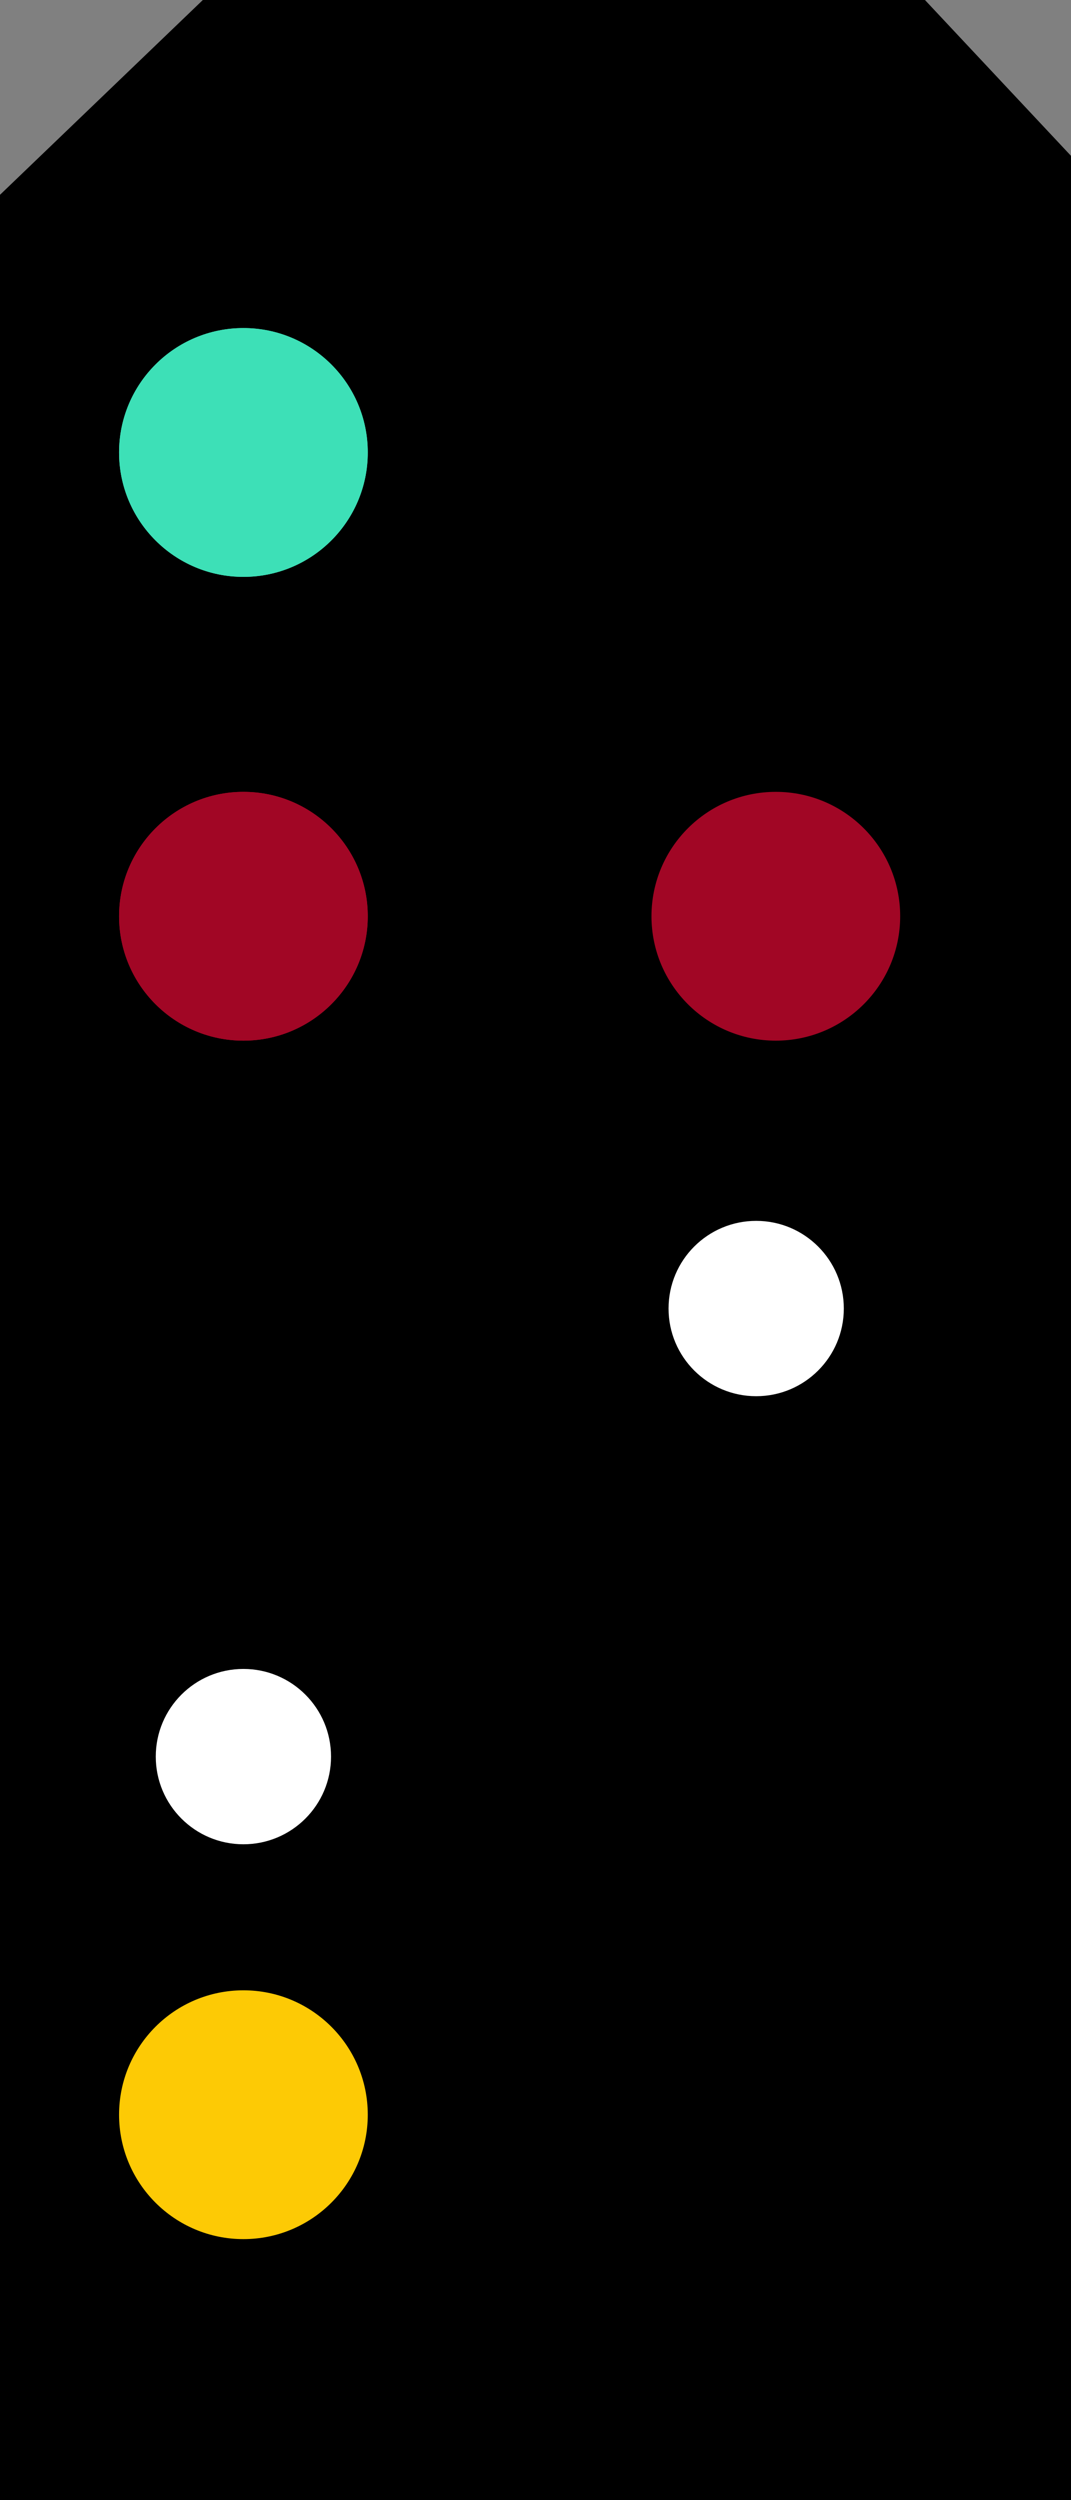 <?xml version="1.0" encoding="UTF-8" standalone="no"?>
<!-- Created with Inkscape (http://www.inkscape.org/) -->

<svg
   xmlns:dc="http://purl.org/dc/elements/1.1/"
   xmlns:cc="http://creativecommons.org/ns#"
   xmlns:rdf="http://www.w3.org/1999/02/22-rdf-syntax-ns#"
   xmlns:svg="http://www.w3.org/2000/svg"
   xmlns="http://www.w3.org/2000/svg"
   xmlns:sodipodi="http://sodipodi.sourceforge.net/DTD/sodipodi-0.dtd"
   xmlns:inkscape="http://www.inkscape.org/namespaces/inkscape"
   width="83.338"
   height="194.454"
   id="svg2984"
   version="1.1"
   inkscape:version="0.48.4 r9939"
   sodipodi:docname="HV_Hp0.svg">
  <rect width="100%" height="100%" fill="#808080" stroke="none"/>
  <defs
     id="defs2986" />
  <sodipodi:namedview
     id="base"
     pagecolor="#ffffff"
     bordercolor="#666666"
     borderopacity="1.0"
     inkscape:pageopacity="0.0"
     inkscape:pageshadow="2"
     inkscape:zoom="0.98994949"
     inkscape:cx="-154.94059"
     inkscape:cy="130.86038"
     inkscape:document-units="px"
     inkscape:current-layer="layer2"
     showgrid="false"
     inkscape:window-width="1309"
     inkscape:window-height="744"
     inkscape:window-x="57"
     inkscape:window-y="24"
     inkscape:window-maximized="1"
     fit-margin-top="0"
     fit-margin-left="0"
     fit-margin-right="0"
     fit-margin-bottom="0" />
  <g
     inkscape:label="Ebene 1"
     inkscape:groupmode="layer"
     id="layer1"
     transform="translate(0,-857.908)" />
  <g
     inkscape:groupmode="layer"
     id="layer2"
     inkscape:label="Schild+Rahmen"
     transform="translate(0,-857.908)"
     style="display:inline">
    <path
       style="fill:#000000;fill-opacity:1;stroke:none"
       d="m 0,873.06 15.784,-15.152 56.19,0 11.364,12.122 0,182.333 -83.338,0 0,-97.227 z"
       id="rect4866"
       inkscape:connector-curvature="0"
       sodipodi:nodetypes="cccccccc" />
  </g>
  <g
     inkscape:groupmode="layer"
     id="layer4"
     inkscape:label="Hp0"
     style="display:inline"
     transform="translate(0,-50.806)">
    <path
       transform="matrix(1.419,0,0,1.419,87.387,-110.923)"
       sodipodi:type="arc"
       style="fill:#a10625;fill-opacity:1;stroke:none"
       id="path4895"
       sodipodi:cx="-48.234783"
       sodipodi:cy="164.19525"
       sodipodi:rx="6.8185296"
       sodipodi:ry="6.8185296"
       d="m -41.416,164.195 c 0,3.766 -3.053,6.819 -6.819,6.819 -3.766,0 -6.819,-3.053 -6.819,-6.819 0,-3.766 3.053,-6.819 6.819,-6.819 3.766,0 6.819,3.053 6.819,6.819 z" />
    <path
       d="m -41.416,164.195 c 0,3.766 -3.053,6.819 -6.819,6.819 -3.766,0 -6.819,-3.053 -6.819,-6.819 0,-3.766 3.053,-6.819 6.819,-6.819 3.766,0 6.819,3.053 6.819,6.819 z"
       sodipodi:ry="6.8185296"
       sodipodi:rx="6.8185296"
       sodipodi:cy="164.19525"
       sodipodi:cx="-48.234783"
       id="path4900"
       style="fill:#a10625;fill-opacity:1;stroke:none"
       sodipodi:type="arc"
       transform="matrix(1.419,0,0,1.419,128.815,-110.923)" />
  </g>
  <g
     inkscape:groupmode="layer"
     id="layer5"
     inkscape:label="Hp1"
     style="display:inline"
     transform="translate(0,-50.806)">
    <path
       d="m -41.416,164.195 c 0,3.766 -3.053,6.819 -6.819,6.819 -3.766,0 -6.819,-3.053 -6.819,-6.819 0,-3.766 3.053,-6.819 6.819,-6.819 3.766,0 6.819,3.053 6.819,6.819 z"
       sodipodi:ry="6.8185296"
       sodipodi:rx="6.8185296"
       sodipodi:cy="164.19525"
       sodipodi:cx="-48.234783"
       id="path4902"
       style="fill:#3de0b7;fill-opacity:1;stroke:none"
       sodipodi:type="arc"
       transform="matrix(1.419,0,0,1.419,87.387,-146.995)" />
  </g>
  <g
     inkscape:groupmode="layer"
     id="layer6"
     inkscape:label="Hp2"
     style="display:inline"
     transform="translate(0,-50.806)">
    <path
       transform="matrix(1.419,0,0,1.419,87.387,-146.995)"
       sodipodi:type="arc"
       style="fill:#3de0b7;fill-opacity:1;stroke:none"
       id="path4907"
       sodipodi:cx="-48.234783"
       sodipodi:cy="164.19525"
       sodipodi:rx="6.8185296"
       sodipodi:ry="6.8185296"
       d="m -41.416,164.195 c 0,3.766 -3.053,6.819 -6.819,6.819 -3.766,0 -6.819,-3.053 -6.819,-6.819 0,-3.766 3.053,-6.819 6.819,-6.819 3.766,0 6.819,3.053 6.819,6.819 z" />
    <path
       transform="matrix(1.419,0,0,1.419,87.387,-17.709)"
       sodipodi:type="arc"
       style="fill:#fdca05;fill-opacity:1;stroke:none"
       id="path4905"
       sodipodi:cx="-48.234783"
       sodipodi:cy="164.19525"
       sodipodi:rx="6.8185296"
       sodipodi:ry="6.8185296"
       d="m -41.416,164.195 c 0,3.766 -3.053,6.819 -6.819,6.819 -3.766,0 -6.819,-3.053 -6.819,-6.819 0,-3.766 3.053,-6.819 6.819,-6.819 3.766,0 6.819,3.053 6.819,6.819 z" />
  </g>
  <g
     inkscape:groupmode="layer"
     id="layer7"
     inkscape:label="Hp0+Sh1"
     style="display:inline"
     transform="translate(0,-50.806)">
    <path
       sodipodi:type="arc"
       style="fill:#ffffff;fill-opacity:1;stroke:none"
       id="path4876"
       sodipodi:cx="-48.234783"
       sodipodi:cy="164.19525"
       sodipodi:rx="6.8185296"
       sodipodi:ry="6.8185296"
       d="m -41.416,164.195 c 0,3.766 -3.053,6.819 -6.819,6.819 -3.766,0 -6.819,-3.053 -6.819,-6.819 0,-3.766 3.053,-6.819 6.819,-6.819 3.766,0 6.819,3.053 6.819,6.819 z"
       transform="translate(67.175,23.236)" />
    <path
       d="m -41.416,164.195 c 0,3.766 -3.053,6.819 -6.819,6.819 -3.766,0 -6.819,-3.053 -6.819,-6.819 0,-3.766 3.053,-6.819 6.819,-6.819 3.766,0 6.819,3.053 6.819,6.819 z"
       sodipodi:ry="6.8185296"
       sodipodi:rx="6.8185296"
       sodipodi:cy="164.19525"
       sodipodi:cx="-48.234783"
       id="path4878"
       style="fill:#ffffff;fill-opacity:1;stroke:none"
       sodipodi:type="arc"
       transform="translate(107.076,-11.614)" />
    <path
       d="m -41.416,164.195 c 0,3.766 -3.053,6.819 -6.819,6.819 -3.766,0 -6.819,-3.053 -6.819,-6.819 0,-3.766 3.053,-6.819 6.819,-6.819 3.766,0 6.819,3.053 6.819,6.819 z"
       sodipodi:ry="6.8185296"
       sodipodi:rx="6.8185296"
       sodipodi:cy="164.19525"
       sodipodi:cx="-48.234783"
       id="path4882"
       style="fill:#a10625;fill-opacity:1;stroke:none"
       sodipodi:type="arc"
       transform="matrix(1.419,0,0,1.419,87.387,-110.923)" />
  </g>
  <g
     inkscape:groupmode="layer"
     id="layer3"
     inkscape:label="Ziffer"
     transform="translate(0,-857.908)" />
</svg>
